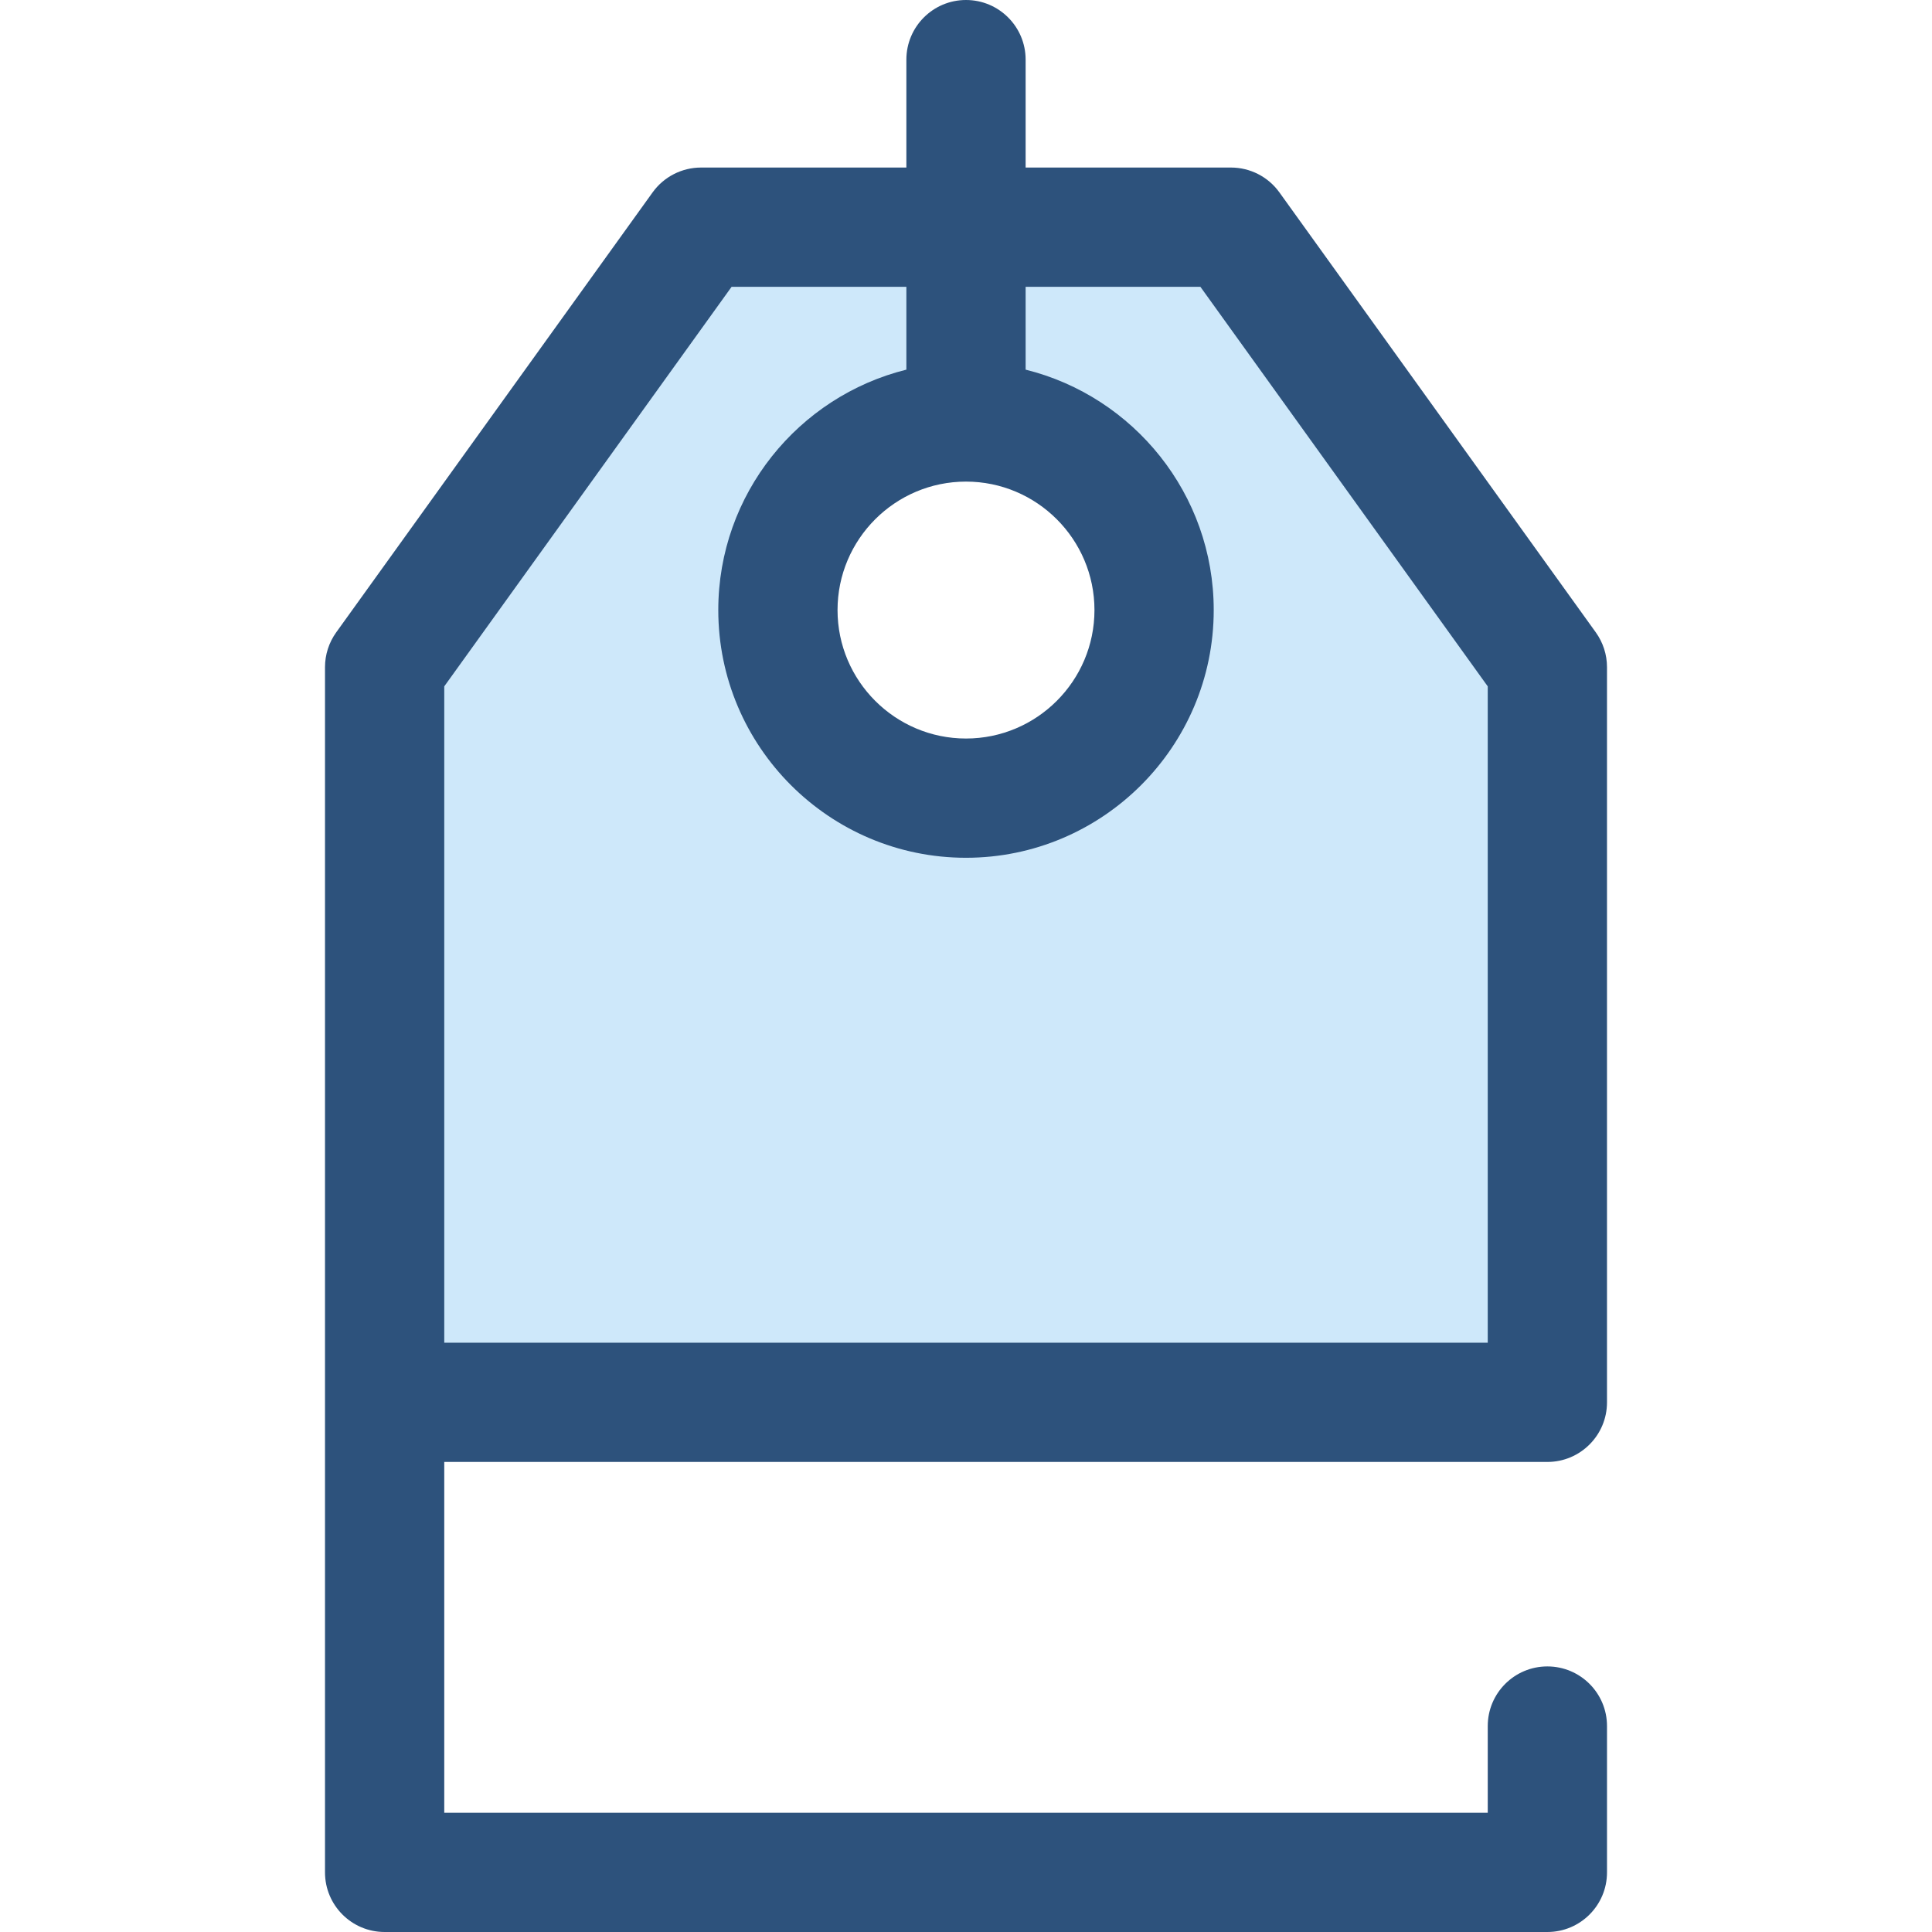 <?xml version="1.0" encoding="iso-8859-1"?>
<!-- Uploaded to: SVG Repo, www.svgrepo.com, Generator: SVG Repo Mixer Tools -->
<svg height="800px" width="800px" version="1.1" id="Layer_1" xmlns="http://www.w3.org/2000/svg" xmlns:xlink="http://www.w3.org/1999/xlink" 
	 viewBox="0 0 512.002 512.002" xml:space="preserve">
<path style="fill:#CEE8FA;" d="M326.219,60.204H185.781l-83.852,116.6V371.63h308.141V176.805L326.219,60.204z M256.001,211.519
	c-27.529,0-49.846-22.317-49.846-49.846s22.317-49.846,49.846-49.846s49.846,22.317,49.846,49.846S283.53,211.519,256.001,211.519z"
	/>
<path style="fill:#2D527C;" d="M410.071,387.432c8.726,0,15.802-7.075,15.802-15.802V176.805c0-3.311-1.04-6.537-2.972-9.225
	L339.05,50.978c-2.971-4.129-7.745-6.577-12.83-6.577h-54.418V15.802C271.803,7.075,264.727,0,256.001,0
	c-8.726,0-15.802,7.075-15.802,15.802v28.6h-54.418c-5.085,0-9.859,2.448-12.83,6.577L89.101,167.581
	c-1.933,2.688-2.972,5.915-2.972,9.225V496.2c0,8.728,7.076,15.802,15.802,15.802h308.141c8.726,0,15.802-7.075,15.802-15.802
	v-38.778c0-8.728-7.076-15.802-15.802-15.802s-15.802,7.075-15.802,15.802v22.976H117.733v-92.964h292.338V387.432z
	 M117.733,181.896l76.149-105.891h46.317v21.954c-28.589,7.094-49.846,32.962-49.846,63.712c0,36.198,29.45,65.648,65.648,65.648
	s65.648-29.45,65.648-65.648c0-30.751-21.257-56.62-49.846-63.712V76.006h46.317l76.149,105.891V355.83H117.733V181.896z
	 M256.001,127.629c18.771,0,34.044,15.273,34.044,34.044s-15.273,34.044-34.044,34.044c-18.771,0-34.044-15.273-34.044-34.044
	S237.23,127.629,256.001,127.629z"/>
</svg>